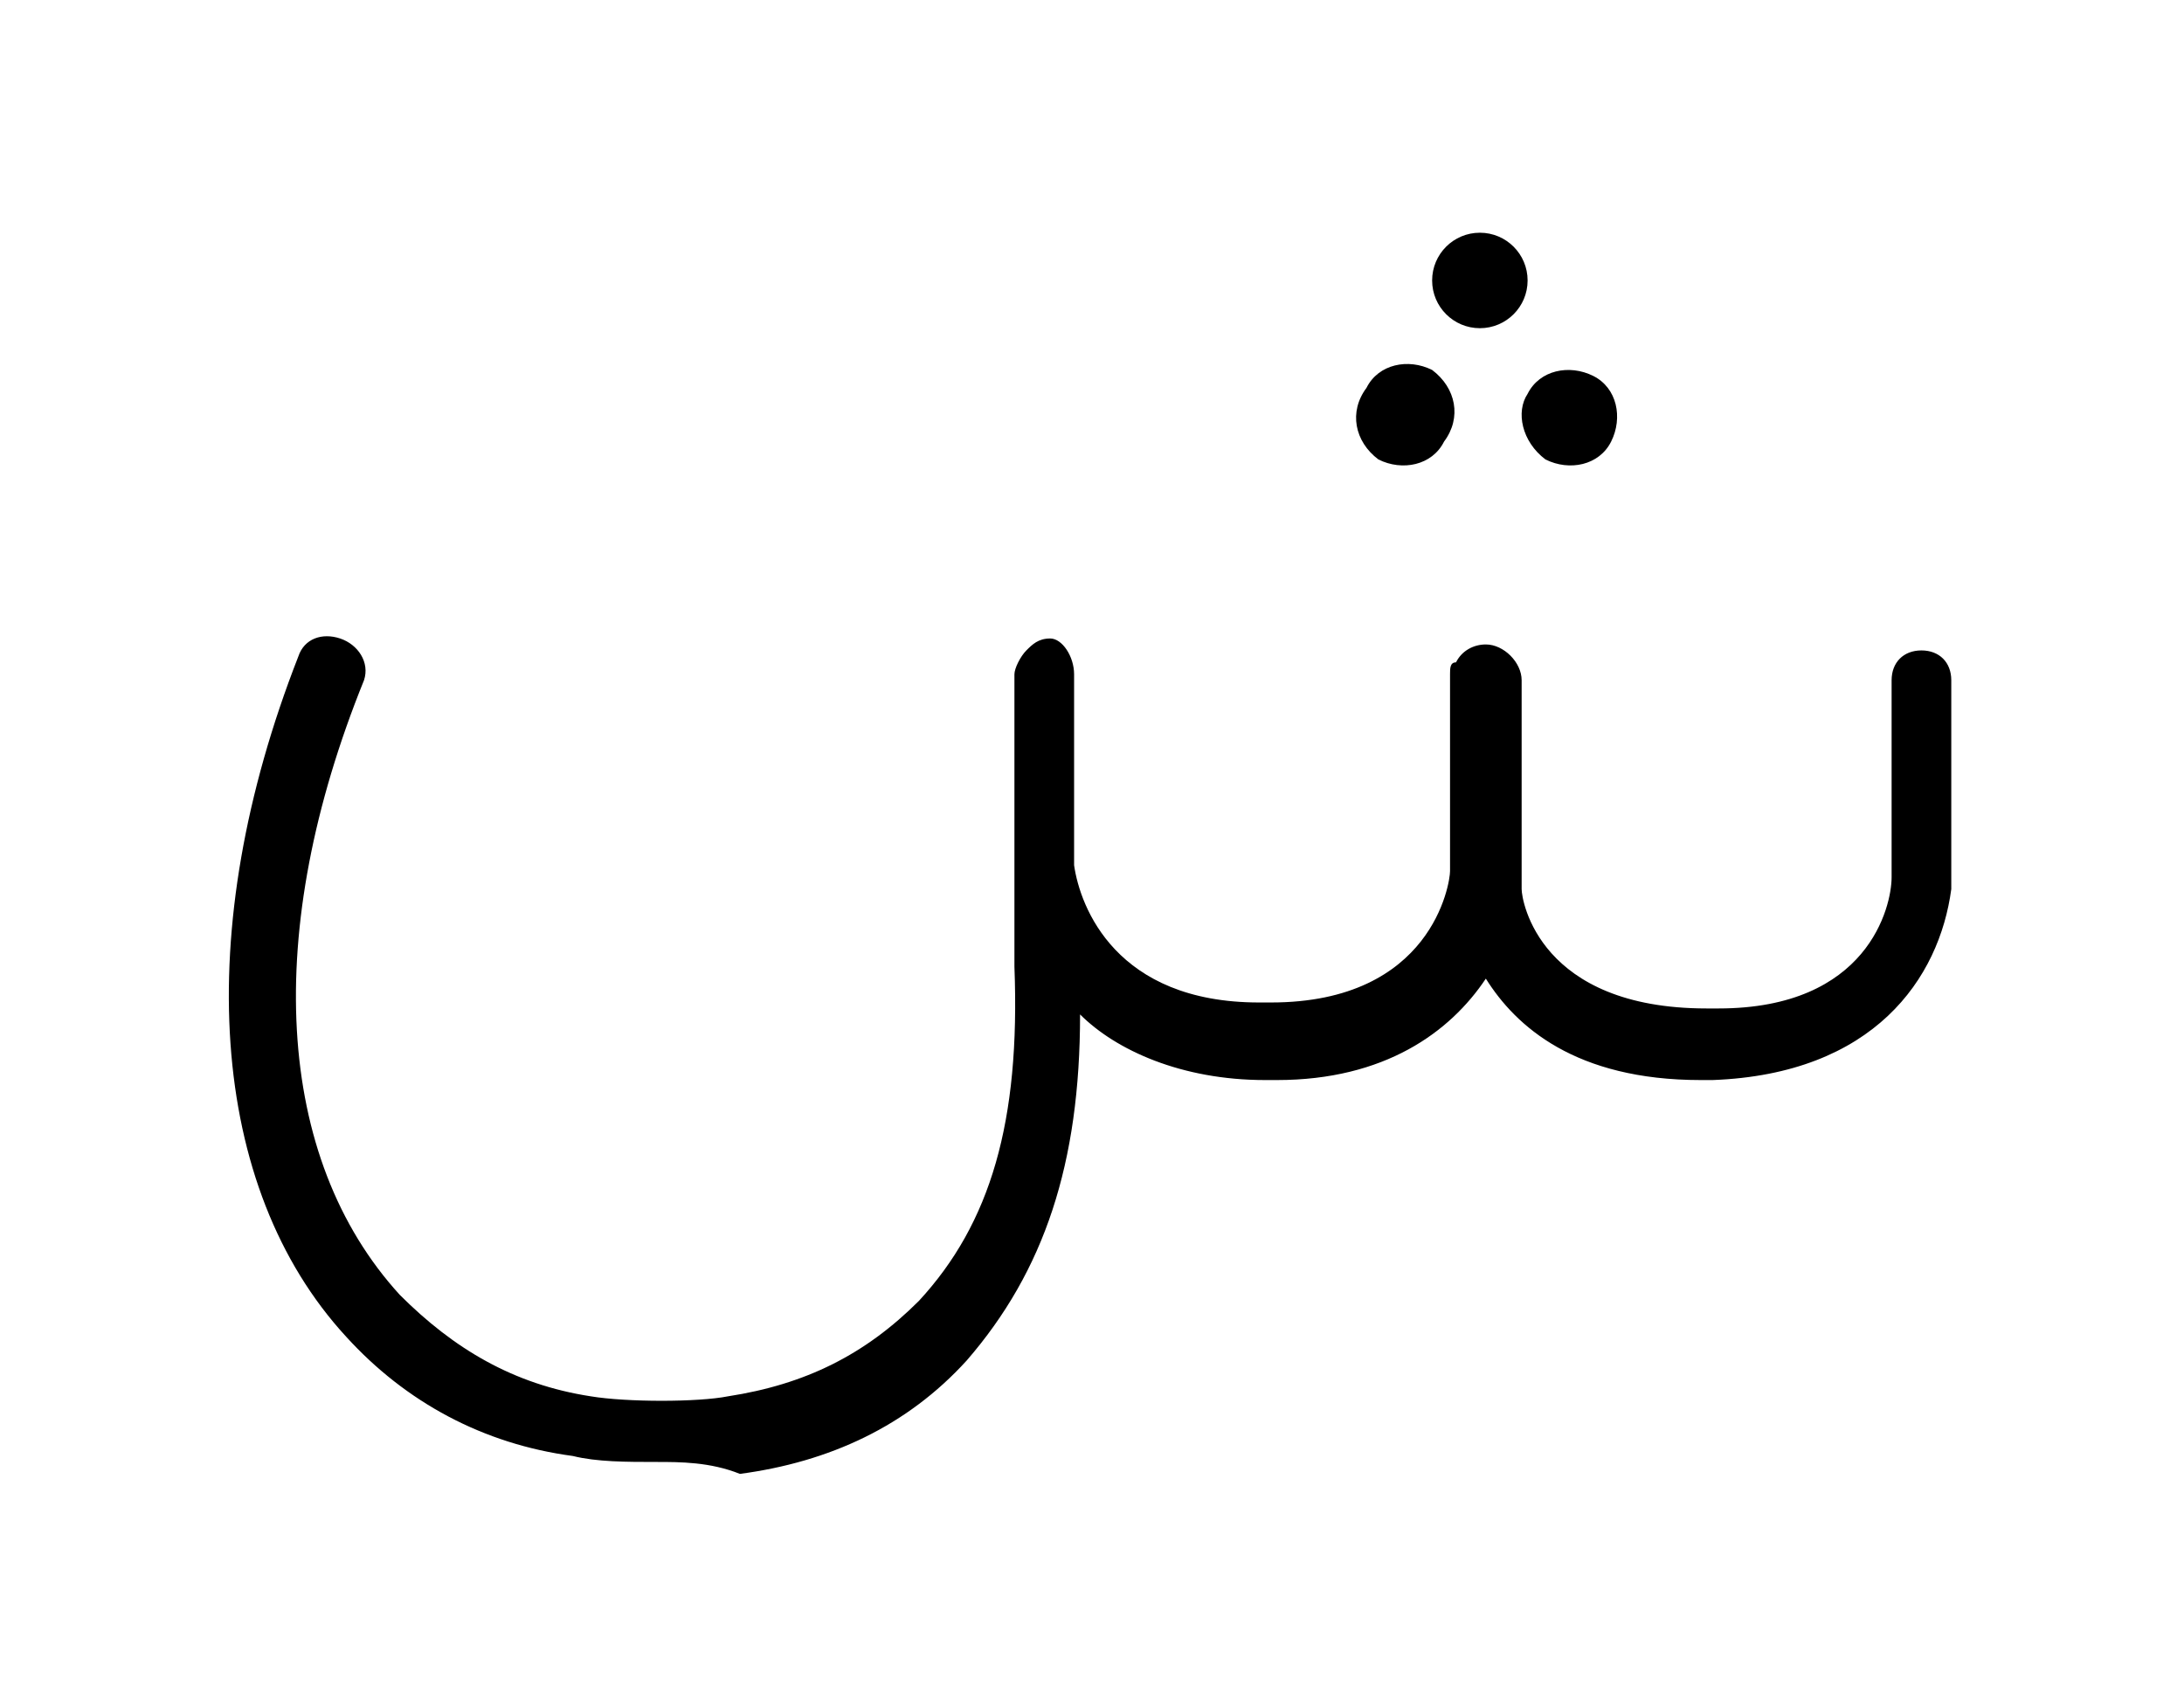 <?xml version="1.0" encoding="utf-8"?>
<!-- Generator: Adobe Illustrator 23.0.2, SVG Export Plug-In . SVG Version: 6.00 Build 0)  -->
<svg version="1.1" id="Layer_1" xmlns="http://www.w3.org/2000/svg" xmlns:xlink="http://www.w3.org/1999/xlink" x="0px" y="0px"
	 viewBox="0 0 36.6 28.6" style="enable-background:new 0 0 36.6 28.6;" xml:space="preserve">
<g>
	<g>
		<path d="M11,24.5c-0.5,0-1,0-1.4-0.1c-1.5-0.2-2.8-0.9-3.8-2C3.5,19.9,3.2,15.6,5,11c0.1-0.3,0.4-0.4,0.7-0.3
			c0.3,0.1,0.5,0.4,0.4,0.7c-1.7,4.2-1.5,8,0.6,10.3c0.9,0.9,1.9,1.5,3.2,1.7c0.6,0.1,1.8,0.1,2.3,0c1.3-0.2,2.3-0.7,3.2-1.6
			c1.2-1.3,1.7-3,1.6-5.6v-1.5v-0.1v-0.5c0-0.6,0-1.5,0-2.8c0-0.1,0.1-0.3,0.2-0.4c0.1-0.1,0.2-0.2,0.4-0.2c0.2,0,0.4,0.3,0.4,0.6
			v3.2c0.1,0.7,0.7,2.3,3.1,2.3h0.2c2.7,0,3-2,3-2.2v-3.3c0-0.1,0-0.2,0.1-0.2c0.1-0.2,0.3-0.3,0.5-0.3c0.3,0,0.6,0.3,0.6,0.6v3.5
			c0,0.2,0.3,2,3.1,2h0.2c2.5,0,2.9-1.7,2.9-2.2v-0.2c0-0.7,0-3,0-3.1c0-0.3,0.2-0.5,0.5-0.5l0,0c0.3,0,0.5,0.2,0.5,0.5
			c0,0,0,2.4,0,3c0,0.1,0,0.2,0,0.2v0.3c-0.2,1.5-1.3,3.1-4,3.2h-0.2c-2.1,0-3.1-0.9-3.6-1.7c-0.6,0.9-1.7,1.7-3.5,1.7h-0.2
			c-1.4,0-2.5-0.5-3.1-1.1c0,2.5-0.6,4.3-1.9,5.8c-1,1.1-2.3,1.7-3.8,1.9C11.9,24.5,11.4,24.5,11,24.5z M24.9,11.3L24.9,11.3
			L24.9,11.3z"/>
	</g>
	<g>
		<path d="M25.9,7.7c0.4,0.2,0.9,0.1,1.1-0.3c0.2-0.4,0.1-0.9-0.3-1.1c-0.4-0.2-0.9-0.1-1.1,0.3C25.4,6.9,25.5,7.4,25.9,7.7"/>
		<path d="M23.1,7.7c0.4,0.2,0.9,0.1,1.1-0.3C24.5,7,24.4,6.5,24,6.2c-0.4-0.2-0.9-0.1-1.1,0.3C22.6,6.9,22.7,7.4,23.1,7.7"/>
		<circle cx="24.8" cy="4.7" r="0.8"/>
	</g>
</g>
</svg>
